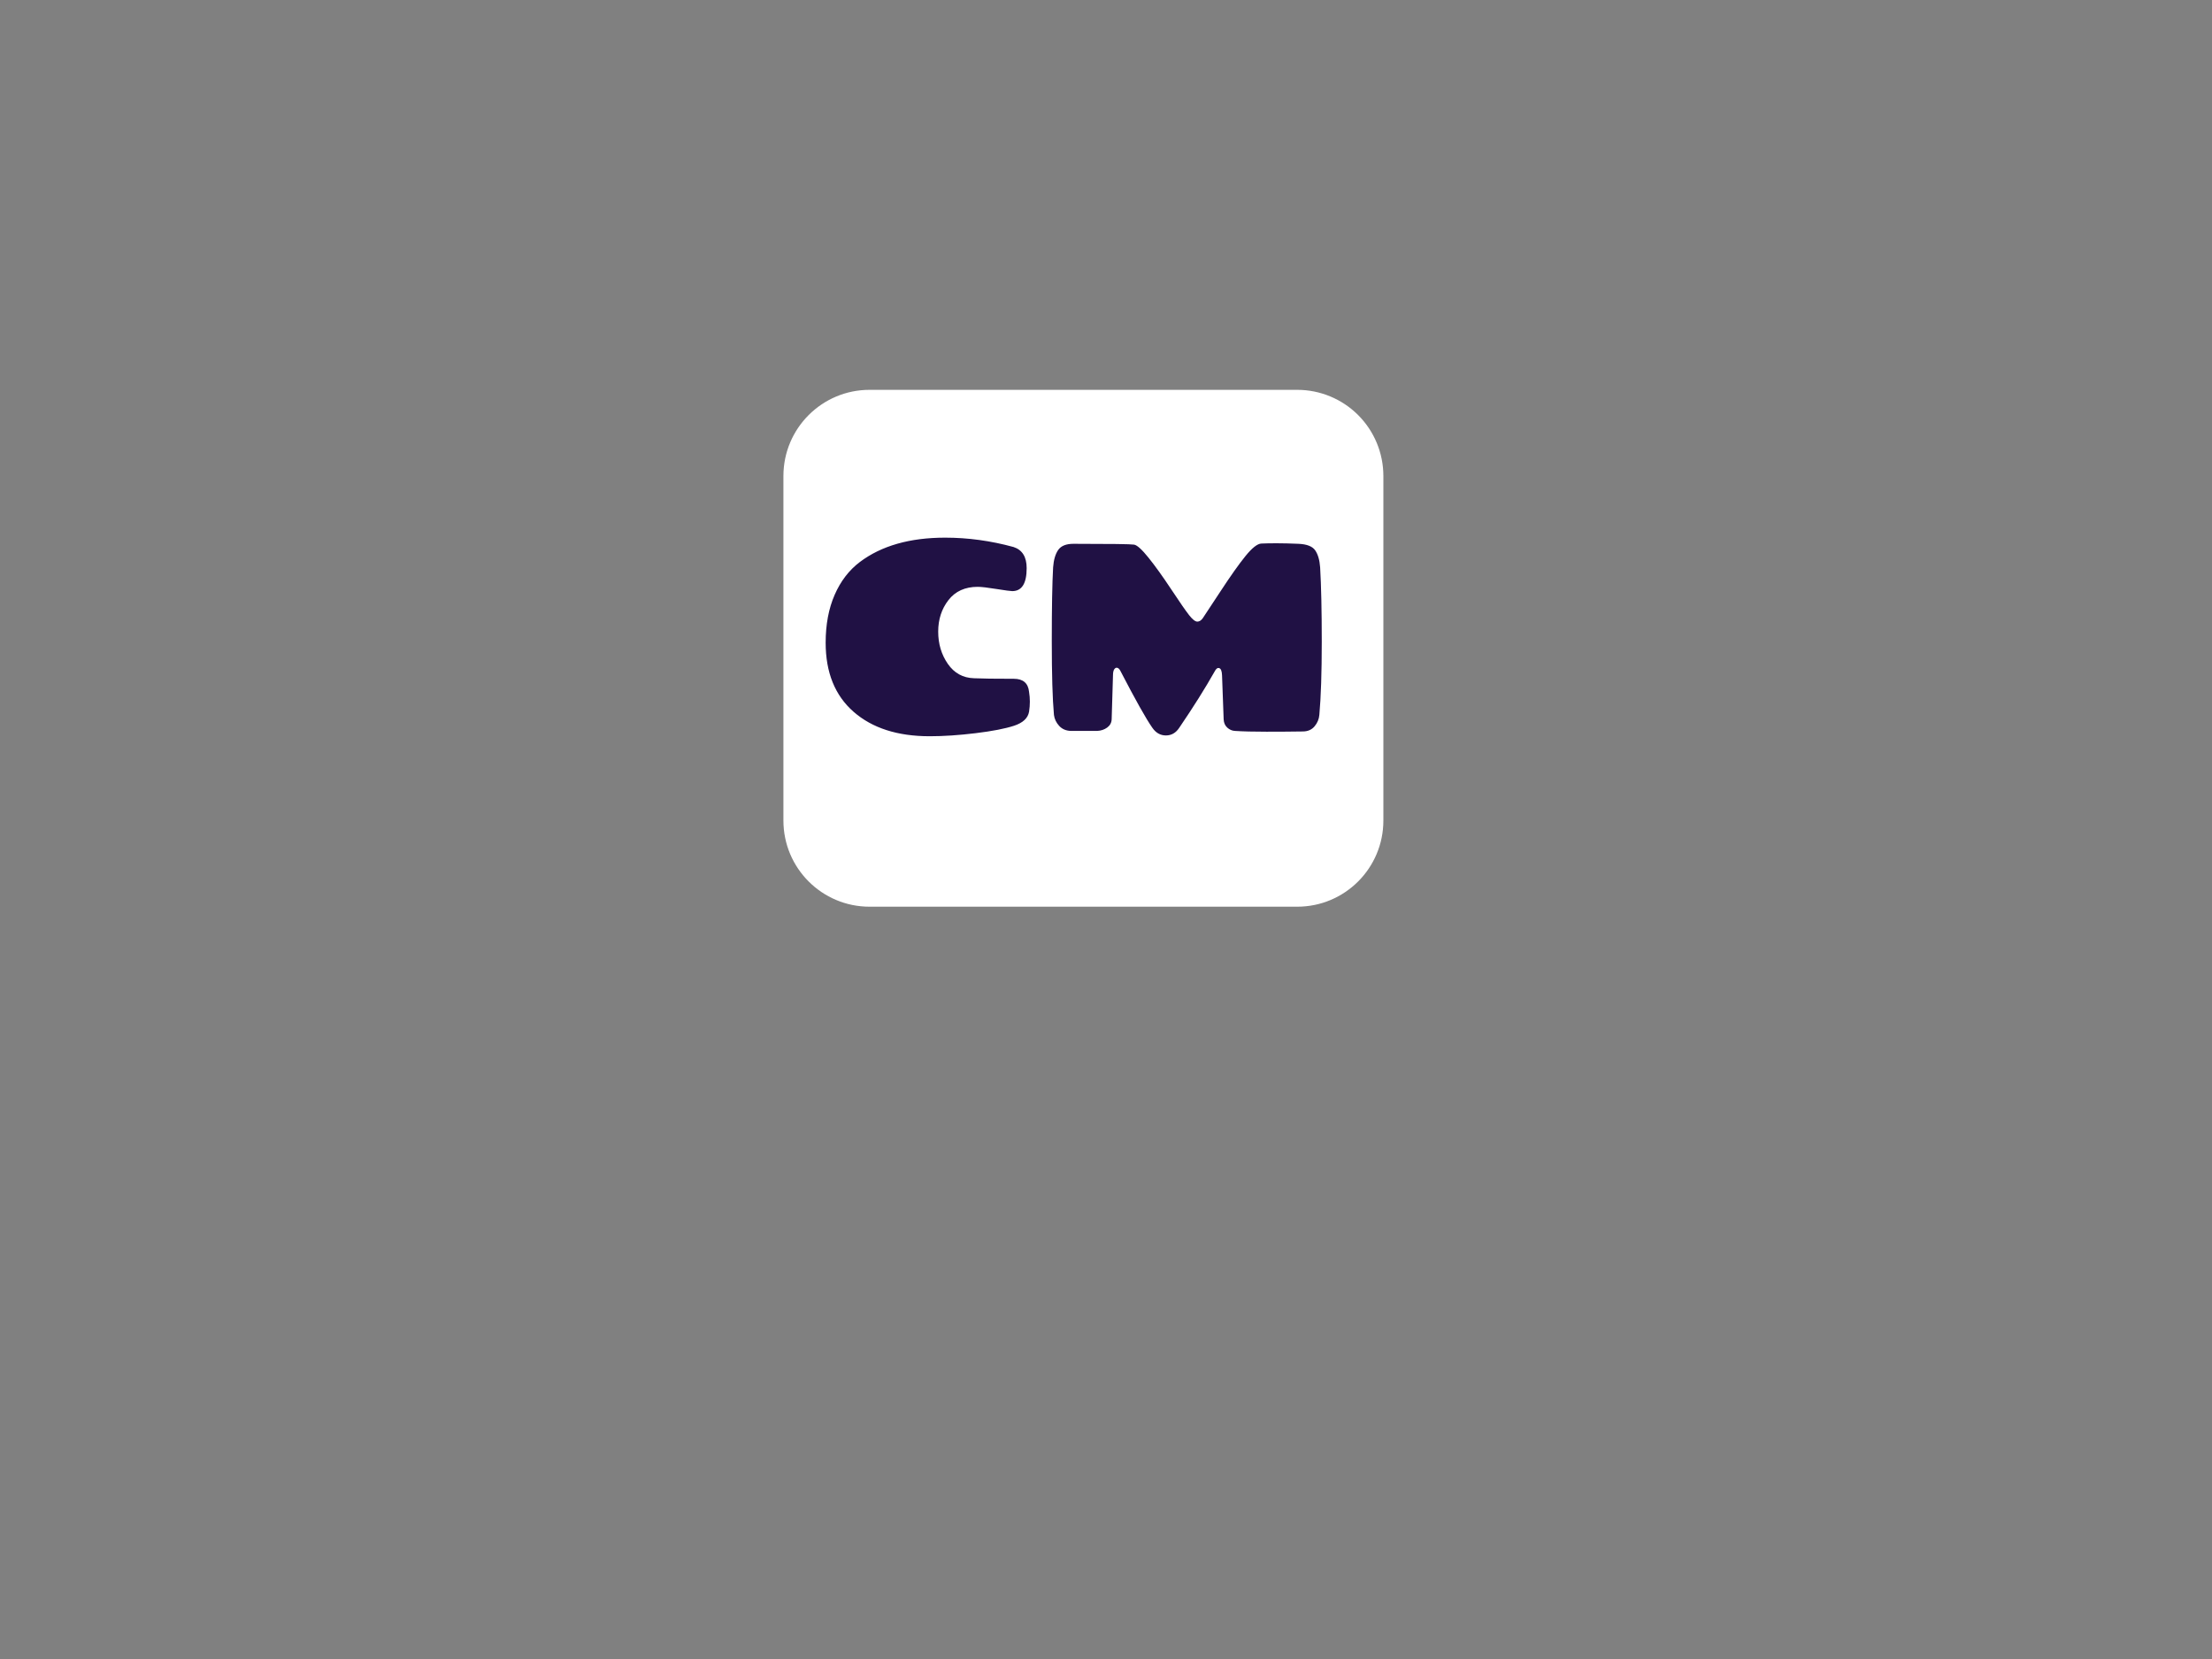 <svg version="1.1" viewBox="0.0 0.0 960.0 720.0" fill="none" stroke="none" stroke-linecap="square" stroke-miterlimit="10" xmlns:xlink="http://www.w3.org/1999/xlink" xmlns="http://www.w3.org/2000/svg"><rect x="0.0" y="0.0" width="960.0" height="720.0" fill="#808080" stroke="none"/><clipPath id="p.0"><path d="m0 0l960.0 0l0 720.0l-960.0 0l0 -720.0z" clip-rule="nonzero"/></clipPath><g clip-path="url(#p.0)"><path fill="#000000" fill-opacity="0.0" d="m0 0l960.0 0l0 720.0l-960.0 0z" fill-rule="evenodd"/><path fill="#ffffff" d="m340.0 206.576l0 0c0 -20.648 16.739 -37.387 37.387 -37.387l185.605 0c9.916 0 19.425 3.939 26.436 10.95c7.011 7.011 10.95 16.521 10.95 26.436l0 149.542c0 20.648 -16.739 37.387 -37.387 37.387l-185.605 0c-20.648 0 -37.387 -16.739 -37.387 -37.387z" fill-rule="evenodd"/><path fill="#000000" fill-opacity="0.0" d="m346.551 196.853l253.827 0l0 159.969l-253.827 0z" fill-rule="evenodd"/><path fill="#201144" d="m403.457 319.526q-20.875 0 -33.0 -10.609q-12.125 -10.609 -12.125 -29.984q0 -11.828 3.891 -20.75q3.891 -8.938 10.953 -14.281q14.047 -10.562 37.016 -10.562q14.844 0 29.688 4.062q5.688 1.859 5.688 9.172q0 9.969 -6.266 9.969q-1.047 0 -6.844 -0.922q-5.797 -0.938 -8.125 -0.938q-8.234 0 -12.703 5.75q-4.453 5.734 -4.453 13.688q0 7.953 4.172 13.984q4.172 6.031 11.359 6.25q4.875 0.234 17.297 0.234q6.031 0 6.609 5.688q0.344 2.094 0.344 4.234q0 2.141 -0.344 4.344q-0.703 4.188 -6.5 6.109q-5.797 1.906 -16.703 3.234q-10.906 1.328 -19.953 1.328zm95.008 -77.469q4.297 5.328 9.859 13.734q5.562 8.406 7.766 11.203q2.203 2.781 3.531 2.781q1.344 0 2.391 -1.5q1.047 -1.516 7.656 -11.609q6.609 -10.094 10.891 -15.375q4.297 -5.281 6.844 -5.391q2.562 -0.125 6.625 -0.125q4.062 0 9.516 0.234q5.453 0.234 7.25 2.844q1.797 2.609 2.141 7.375q0.703 12.172 0.703 32.297q0 20.125 -1.047 31.734q-0.234 2.781 -2.094 4.984q-1.859 2.203 -5.109 2.203q-7.062 0.109 -15.719 0.109q-8.641 0 -13.734 -0.344q-1.859 -0.109 -3.312 -1.438q-1.453 -1.344 -1.562 -3.547l-0.703 -19.141q-0.109 -2.781 -1.219 -3.125q-1.094 -0.359 -2.016 1.5q-6.156 10.906 -15.312 24.359q-2.203 3.359 -5.812 3.359q-3.594 0 -5.906 -3.359q-4.062 -5.797 -13.812 -24.594q-0.578 -1.156 -1.328 -1.391q-0.75 -0.234 -1.344 0.578q-0.578 0.812 -0.578 2.672l-0.578 19.141q-0.109 2.203 -1.969 3.547q-1.859 1.328 -4.297 1.438l-11.484 0q-3.125 -0.109 -5.047 -2.203q-1.906 -2.094 -2.25 -4.75q-0.938 -10.328 -0.938 -32.078q0 -21.75 0.578 -31.953q0.359 -4.875 2.203 -7.547q1.859 -2.672 6.625 -2.672q24.359 0 26.328 0.359q1.969 0.344 6.266 5.688z" fill-rule="nonzero"/></g></svg>